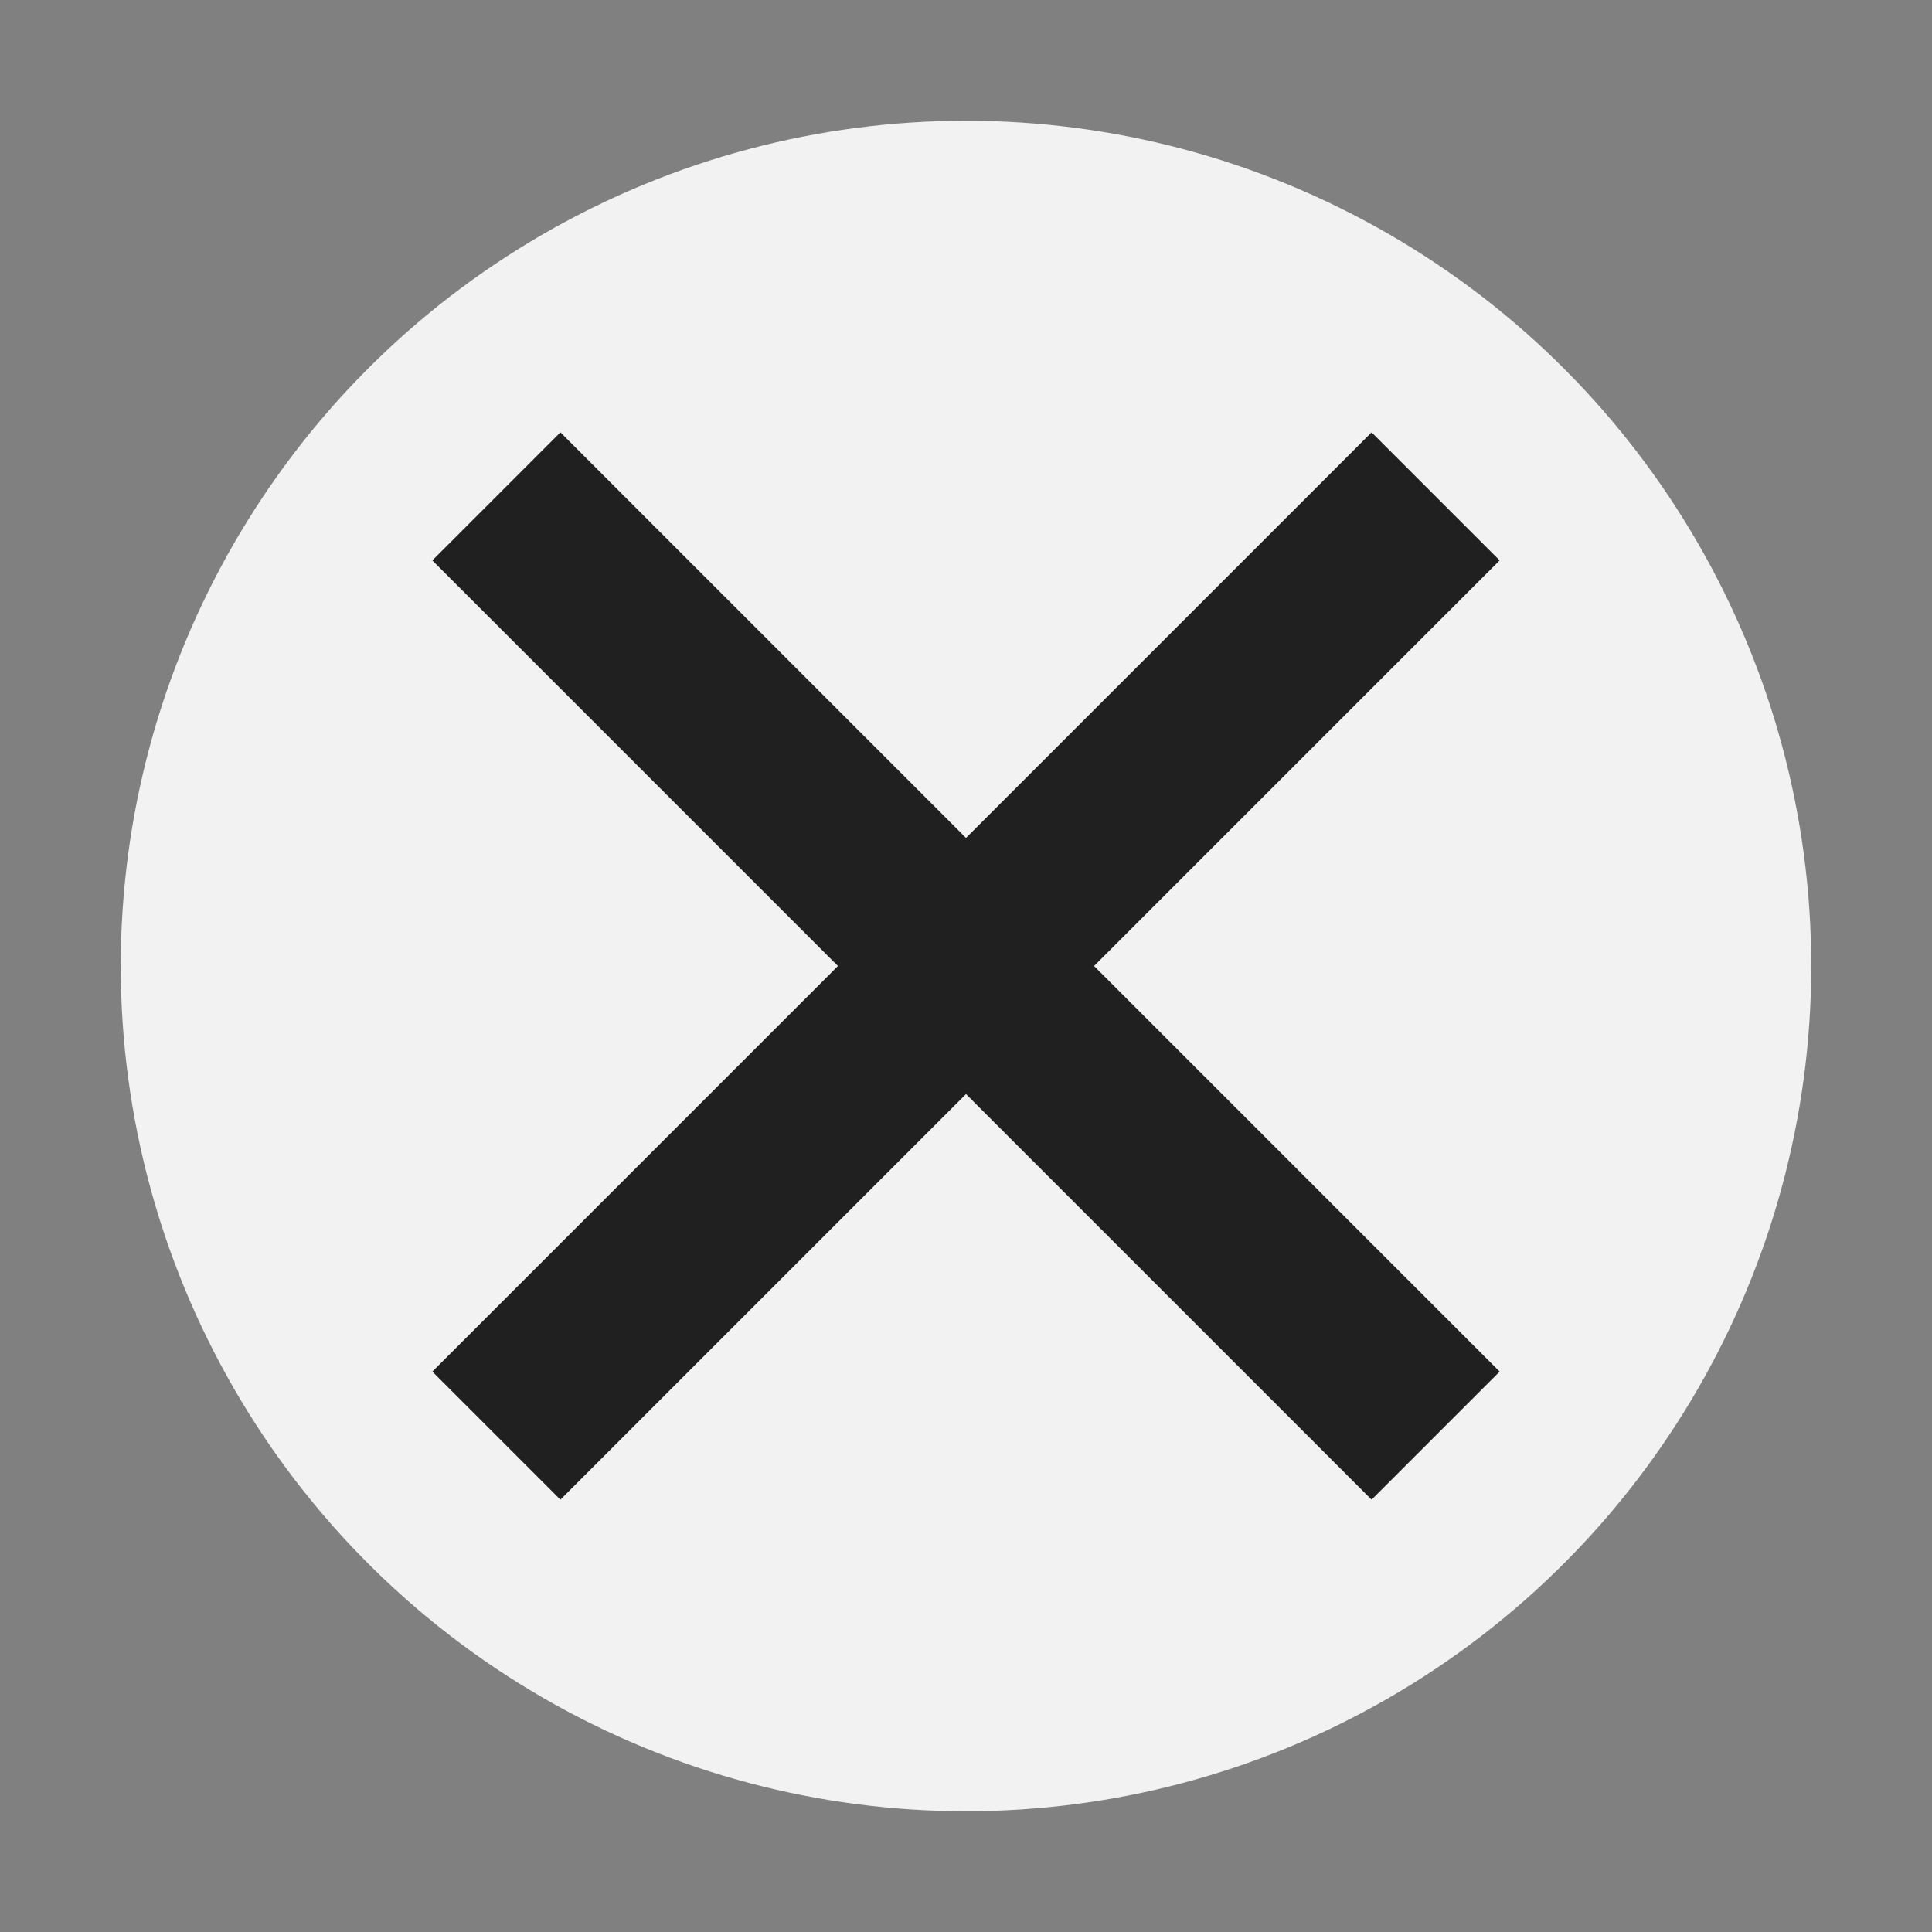 <?xml version="1.0" encoding="UTF-8" standalone="no"?>
<!-- Created with Inkscape (http://www.inkscape.org/) -->

<svg
   xmlns:dc="http://purl.org/dc/elements/1.1/"
   xmlns:cc="http://creativecommons.org/ns#"
   xmlns:rdf="http://www.w3.org/1999/02/22-rdf-syntax-ns#"
   xmlns:svg="http://www.w3.org/2000/svg"
   xmlns="http://www.w3.org/2000/svg"
   xmlns:sodipodi="http://sodipodi.sourceforge.net/DTD/sodipodi-0.dtd"
   xmlns:inkscape="http://www.inkscape.org/namespaces/inkscape"
   width="64"
   height="64"
   id="svg3760"
   version="1.1"
   inkscape:version="0.92.4 (5da689c313, 2019-01-14)"
   sodipodi:docname="cursor1.svg">
  <rect width="100%" height="100%" fill="#808080" stroke="none"/>
  <defs
     id="defs3762" />
  <sodipodi:namedview
     id="base"
     pagecolor="#ffffff"
     bordercolor="#666666"
     borderopacity="1.0"
     inkscape:pageopacity="0.0"
     inkscape:pageshadow="2"
     inkscape:zoom="9.1144347"
     inkscape:cx="5.6792031"
     inkscape:cy="27.350997"
     inkscape:document-units="px"
     inkscape:current-layer="layer1"
     showgrid="true"
     fit-margin-top="0"
     fit-margin-left="0"
     fit-margin-right="0"
     fit-margin-bottom="0"
     inkscape:window-width="1884"
     inkscape:window-height="1054"
     inkscape:window-x="0"
     inkscape:window-y="0"
     inkscape:window-maximized="1"
     inkscape:showpageshadow="false"
     showguides="false">
    <sodipodi:guide
       position="-1,23"
       orientation="24,0"
       id="guide4115"
       inkscape:locked="false" />
    <sodipodi:guide
       position="-1,-1"
       orientation="0,24"
       id="guide4117"
       inkscape:locked="false" />
    <sodipodi:guide
       position="23,-1"
       orientation="-24,0"
       id="guide4119"
       inkscape:locked="false" />
    <sodipodi:guide
       position="23,23"
       orientation="0,-24"
       id="guide4121"
       inkscape:locked="false" />
    <sodipodi:guide
       position="2,20"
       orientation="18,0"
       id="guide4123"
       inkscape:locked="false" />
    <sodipodi:guide
       position="2,2"
       orientation="0,18"
       id="guide4125"
       inkscape:locked="false" />
    <sodipodi:guide
       position="20,2"
       orientation="-18,0"
       id="guide4127"
       inkscape:locked="false" />
    <sodipodi:guide
       position="20,20"
       orientation="0,-18"
       id="guide4129"
       inkscape:locked="false" />
    <sodipodi:guide
       position="3,19"
       orientation="16,0"
       id="guide4131"
       inkscape:locked="false" />
    <sodipodi:guide
       position="3,3"
       orientation="0,16"
       id="guide4133"
       inkscape:locked="false" />
    <sodipodi:guide
       position="19,3"
       orientation="-16,0"
       id="guide4135"
       inkscape:locked="false" />
    <sodipodi:guide
       position="19,19"
       orientation="0,-16"
       id="guide4137"
       inkscape:locked="false" />
    <inkscape:grid
       type="xygrid"
       id="grid4139"
       originx="-1"
       originy="-1"
       empspacing="4" />
  </sodipodi:namedview>
  <g
     inkscape:label="Capa 1"
     inkscape:groupmode="layer"
     id="layer1"
     transform="translate(-551.286,-565.648)">
    <circle
       style="opacity:1;vector-effect:none;fill:#f2f2f2;fill-opacity:1;stroke:none;stroke-width:0.5;stroke-linecap:butt;stroke-linejoin:miter;stroke-miterlimit:4;stroke-dasharray:none;stroke-dashoffset:0;stroke-opacity:1"
       id="path827"
       cx="583.286"
       cy="597.648"
       r="28" />
    <path
       style="opacity:1;vector-effect:none;fill:#202020;fill-opacity:1;stroke:none;stroke-width:0.612;stroke-linecap:butt;stroke-linejoin:miter;stroke-miterlimit:4;stroke-dasharray:none;stroke-dashoffset:0;stroke-opacity:1"
       d="M 18.564,14.322 14.322,18.564 27.758,32 14.322,45.436 18.564,49.678 32,36.242 45.436,49.678 49.678,45.436 36.242,32 49.678,18.564 45.436,14.322 32,27.758 Z"
       transform="translate(551.286,565.648)"
       id="rect872"
       inkscape:connector-curvature="0" />
  </g>
</svg>
